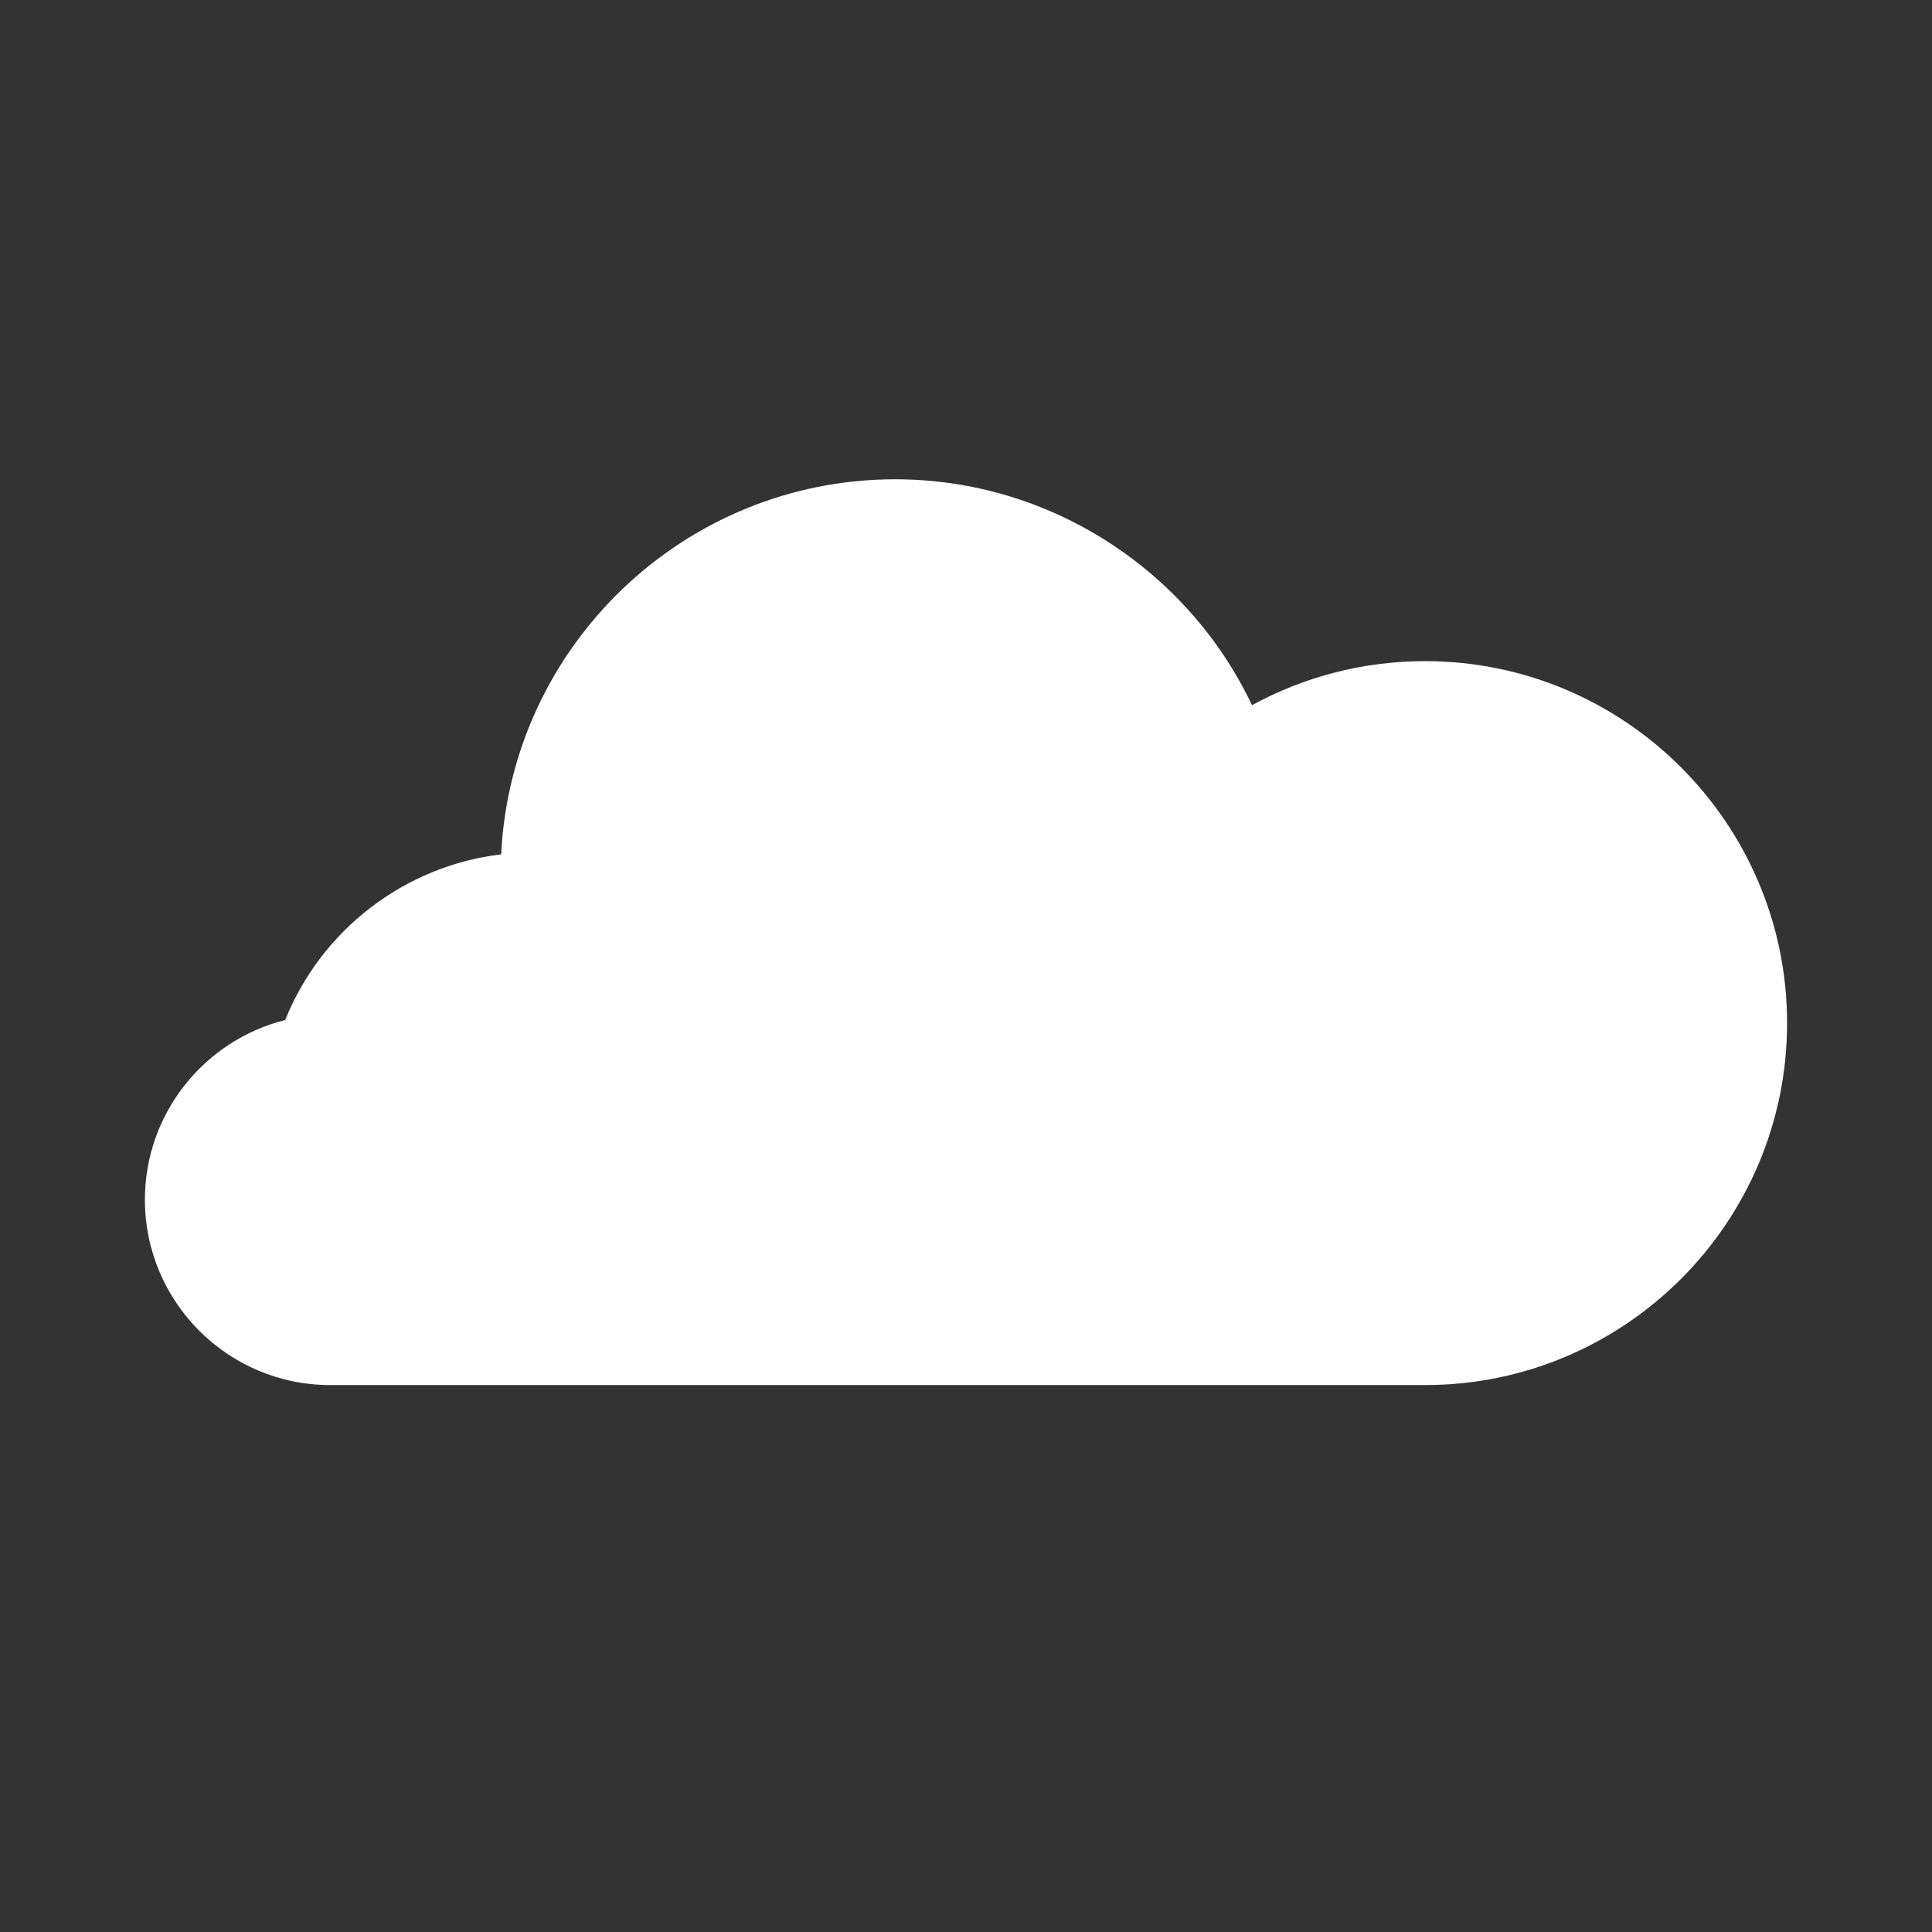 <?xml version="1.0" encoding="utf-8"?>
<!-- Generator: Adobe Illustrator 15.1.0, SVG Export Plug-In . SVG Version: 6.00 Build 0)  -->
<!DOCTYPE svg PUBLIC "-//W3C//DTD SVG 1.1 Basic//EN" "http://www.w3.org/Graphics/SVG/1.1/DTD/svg11-basic.dtd">
<svg version="1.1" baseProfile="basic" id="Layer_1"
	 xmlns="http://www.w3.org/2000/svg" xmlns:xlink="http://www.w3.org/1999/xlink" x="0px" y="0px" width="100px" height="100px"
	 viewBox="0 0 100 100" xml:space="preserve">
<rect x="0" y="0" width="100" height="100" fill="#333333" stroke="none"/>
<path id="path3132" fill="#FFFFFF" d="M73.767,71.691H17.089
	c-5.289,0-9.589-4.304-9.589-9.592c0-4.484,3.096-8.261,7.263-9.303c1.86-4.648,6.161-7.978,11.177-8.575
	c0.528-10.793,9.475-19.413,20.399-19.413c8.003,0,15.149,4.706,18.465,11.693c2.722-1.488,5.789-2.28,8.962-2.28
	c10.328,0,18.733,8.403,18.733,18.734C92.5,63.287,84.098,71.691,73.767,71.691z"/>
</svg>
